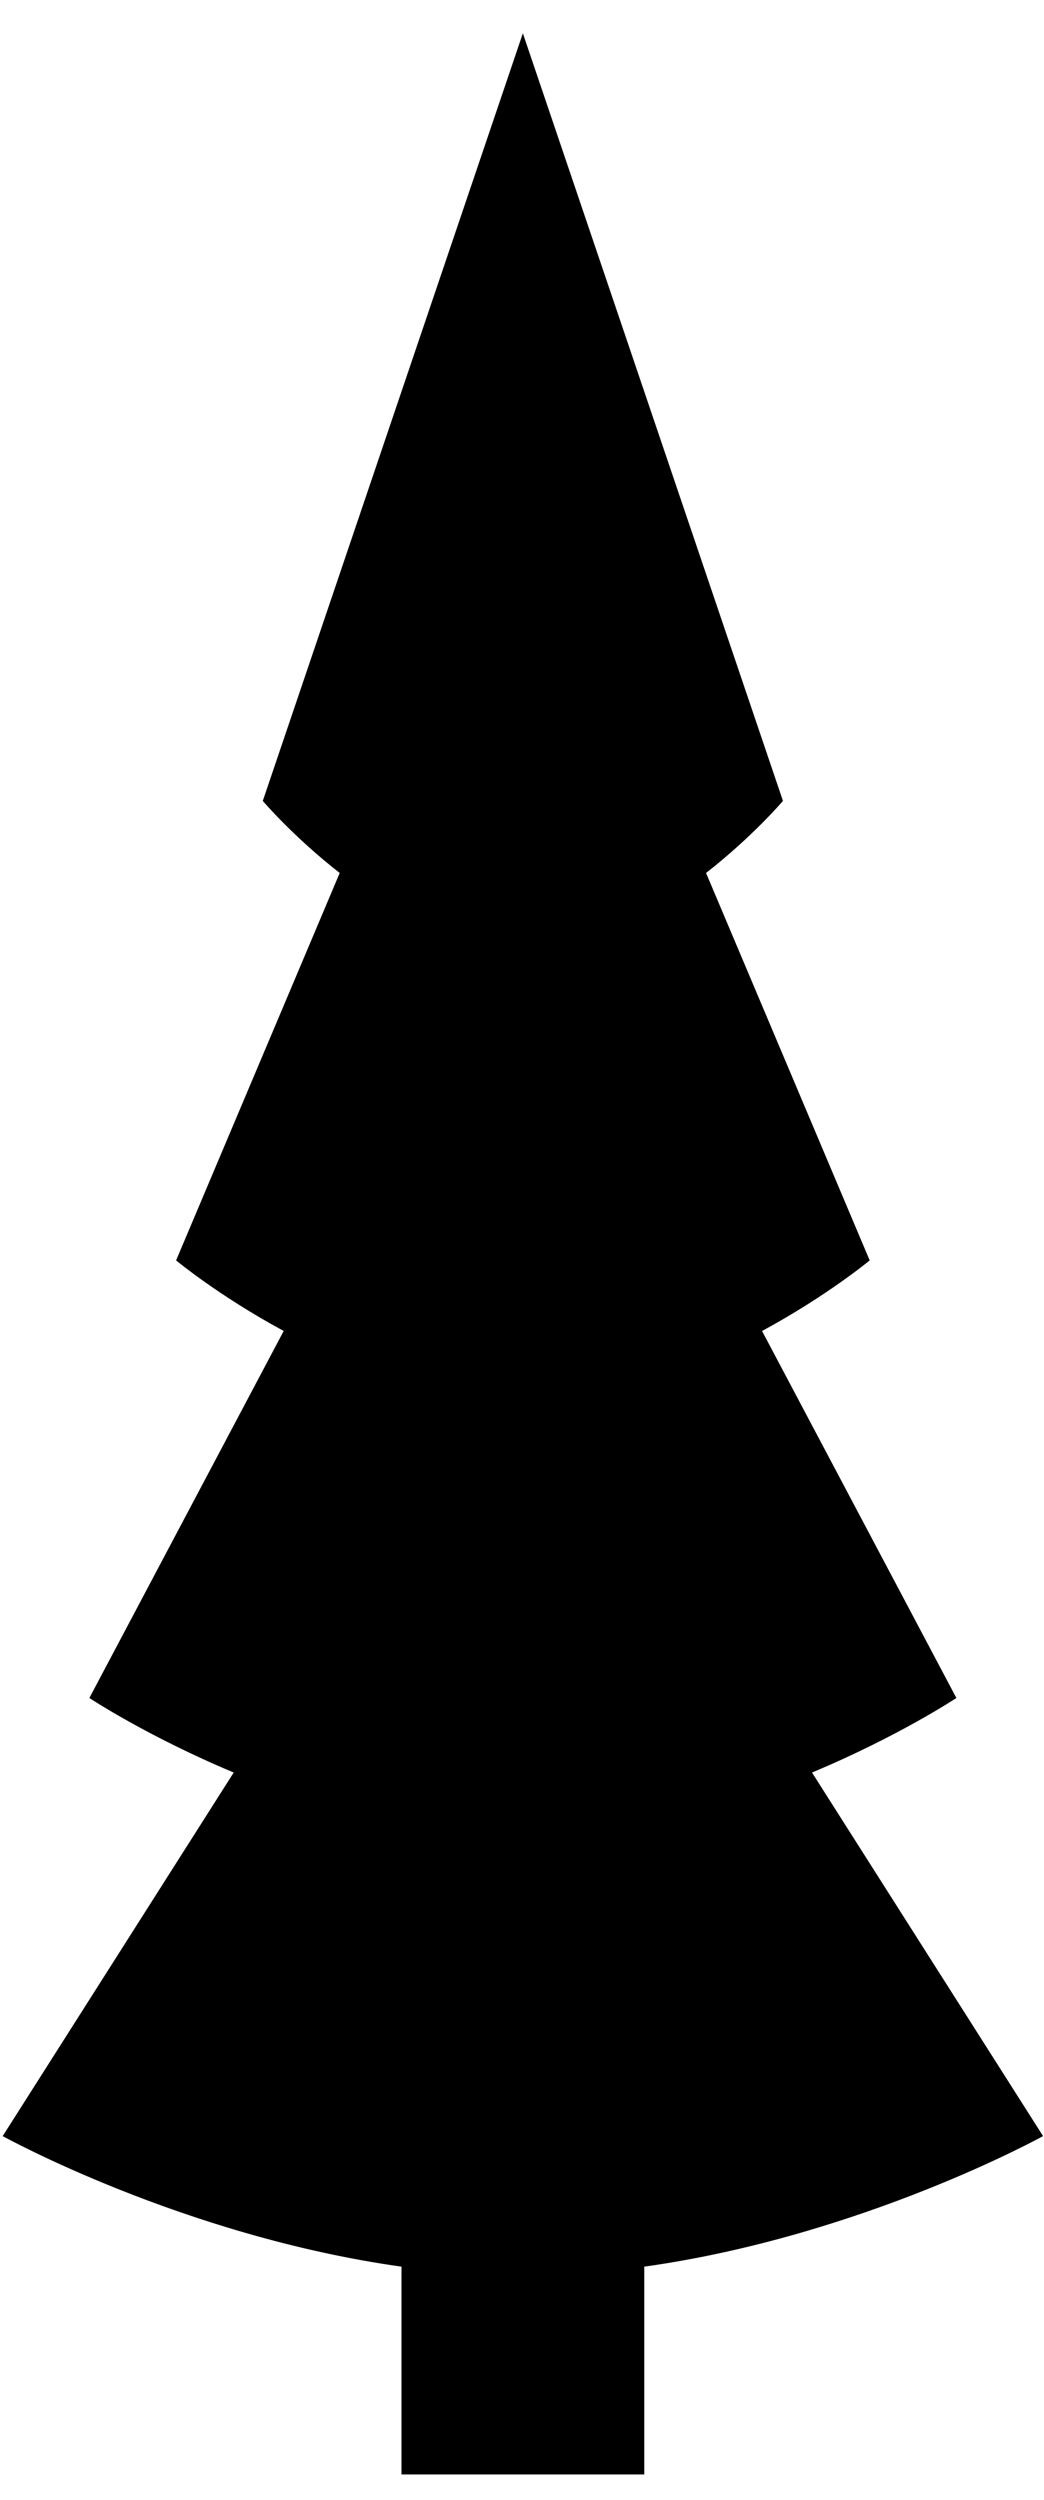 <svg width="28" height="67" viewBox="0 0 28 67" fill="none" xmlns="http://www.w3.org/2000/svg">
<path d="M27.975 57.246L21.778 47.503C24.108 46.528 25.65 45.505 25.65 45.505L20.438 35.67C22.183 34.727 23.325 33.778 23.325 33.778L18.936 23.395C20.186 22.42 20.999 21.464 20.999 21.464L14.023 0.892L7.048 21.464C7.048 21.464 7.86 22.42 9.111 23.395L4.723 33.778C4.723 33.778 5.864 34.727 7.609 35.669L2.397 45.505C2.397 45.505 3.939 46.528 6.268 47.503L0.072 57.246C0.072 57.246 4.909 59.924 10.768 60.745V66.314H17.279V60.745C23.138 59.924 27.975 57.246 27.975 57.246Z" fill="black"/>
</svg>
